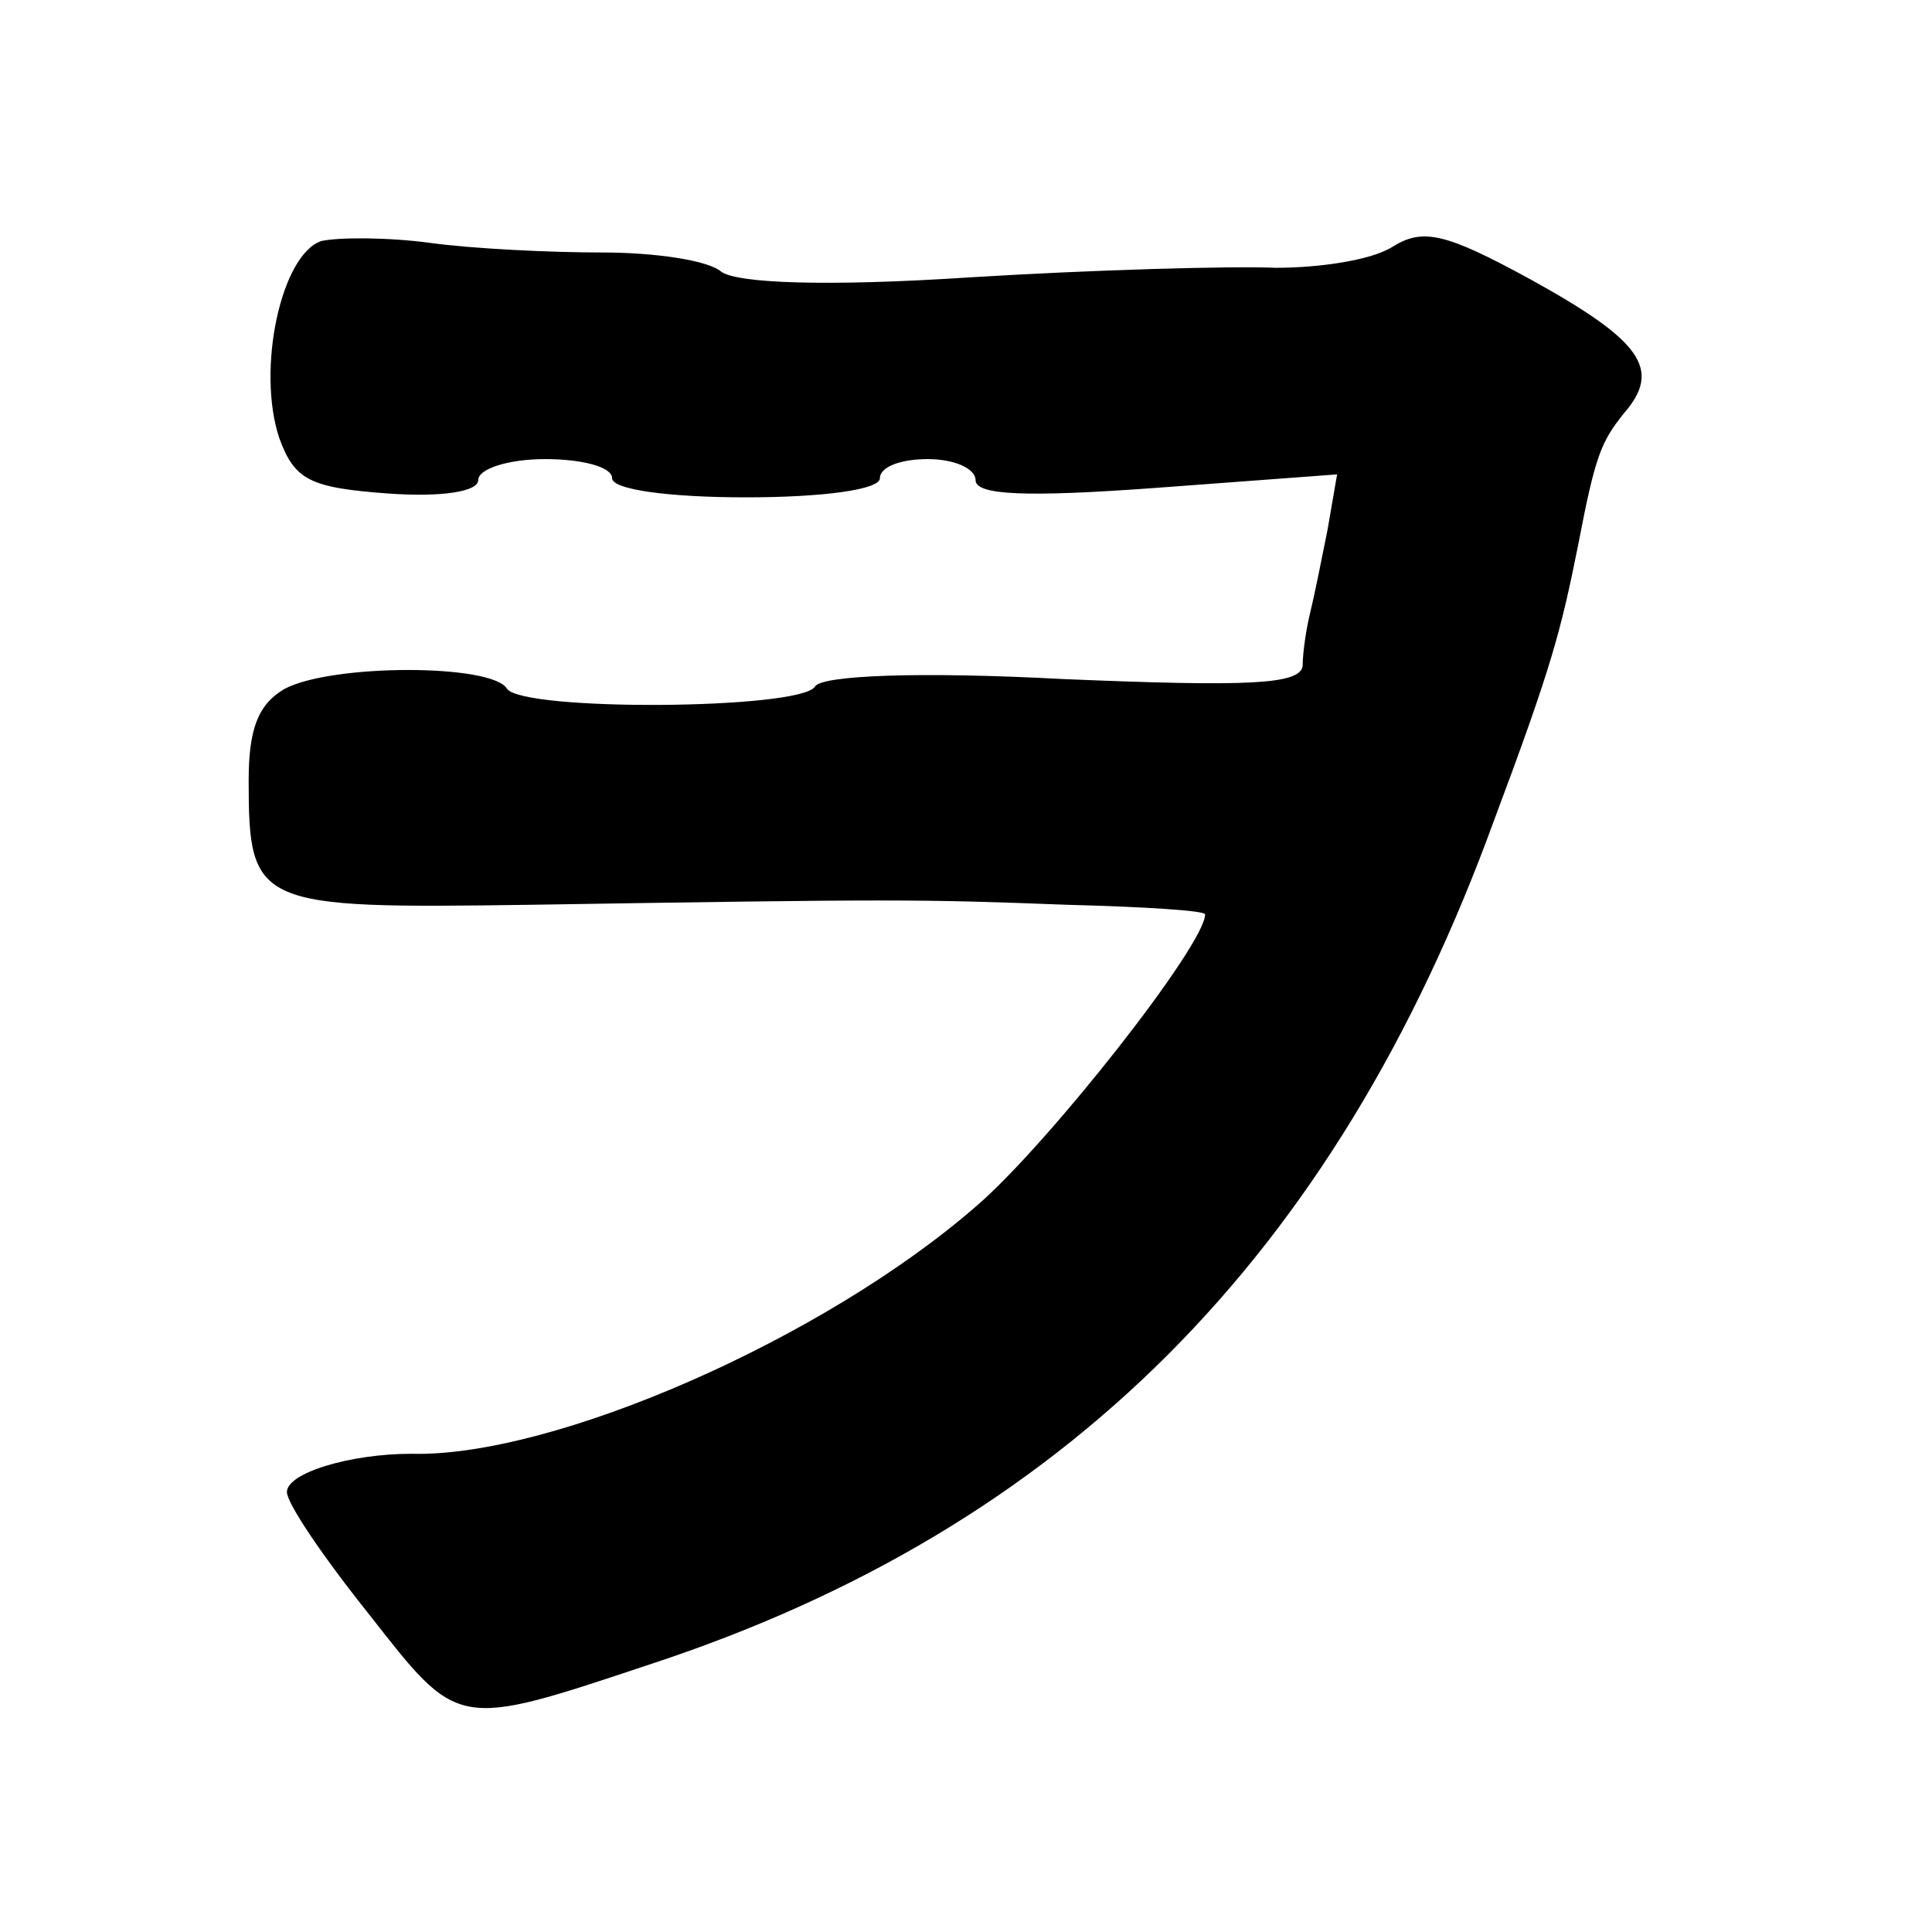 <?xml version="1.0" standalone="no"?>
<!DOCTYPE svg PUBLIC "-//W3C//DTD SVG 20010904//EN"
 "http://www.w3.org/TR/2001/REC-SVG-20010904/DTD/svg10.dtd">
<svg version="1.0" xmlns="http://www.w3.org/2000/svg"
 width="101pt" height="101pt" viewBox="0 0 101 101"
 preserveAspectRatio="xMidYMid meet">
<g transform="translate(0,101) scale(0.1,-0.1)"
fill="#000000" stroke="none">
<path d="M168 884 c-21 -7 -34 -67 -22 -103 8 -22 16 -26 57 -29 28 -2 47 1
47 7 0 6 16 11 35 11 19 0 35 -4 35 -10 0 -6 30 -10 70 -10 40 0 70 4 70 10 0
6 11 10 25 10 14 0 25 -5 25 -11 0 -8 27 -9 95 -4 l94 7 -5 -29 c-3 -15 -7
-35 -9 -43 -2 -8 -4 -21 -4 -28 -1 -10 -29 -11 -125 -7 -75 4 -127 2 -130 -4
-8 -12 -153 -13 -161 -1 -8 13 -91 13 -116 0 -14 -8 -19 -21 -19 -48 0 -66 4
-67 147 -65 191 3 202 3 281 0 39 -1 72 -3 72 -5 0 -16 -82 -120 -119 -152
-80 -70 -222 -132 -296 -130 -32 0 -65 -10 -65 -20 0 -6 19 -34 43 -64 47 -60
45 -60 147 -26 216 71 358 213 441 441 30 80 35 99 44 144 9 47 12 54 24 69
20 23 9 38 -49 70 -44 24 -56 27 -72 17 -11 -7 -38 -11 -61 -11 -23 1 -95 -1
-160 -5 -76 -5 -122 -3 -130 3 -7 6 -35 10 -62 10 -28 0 -68 2 -90 5 -22 3
-48 3 -57 1z"/>
</g>
</svg>
